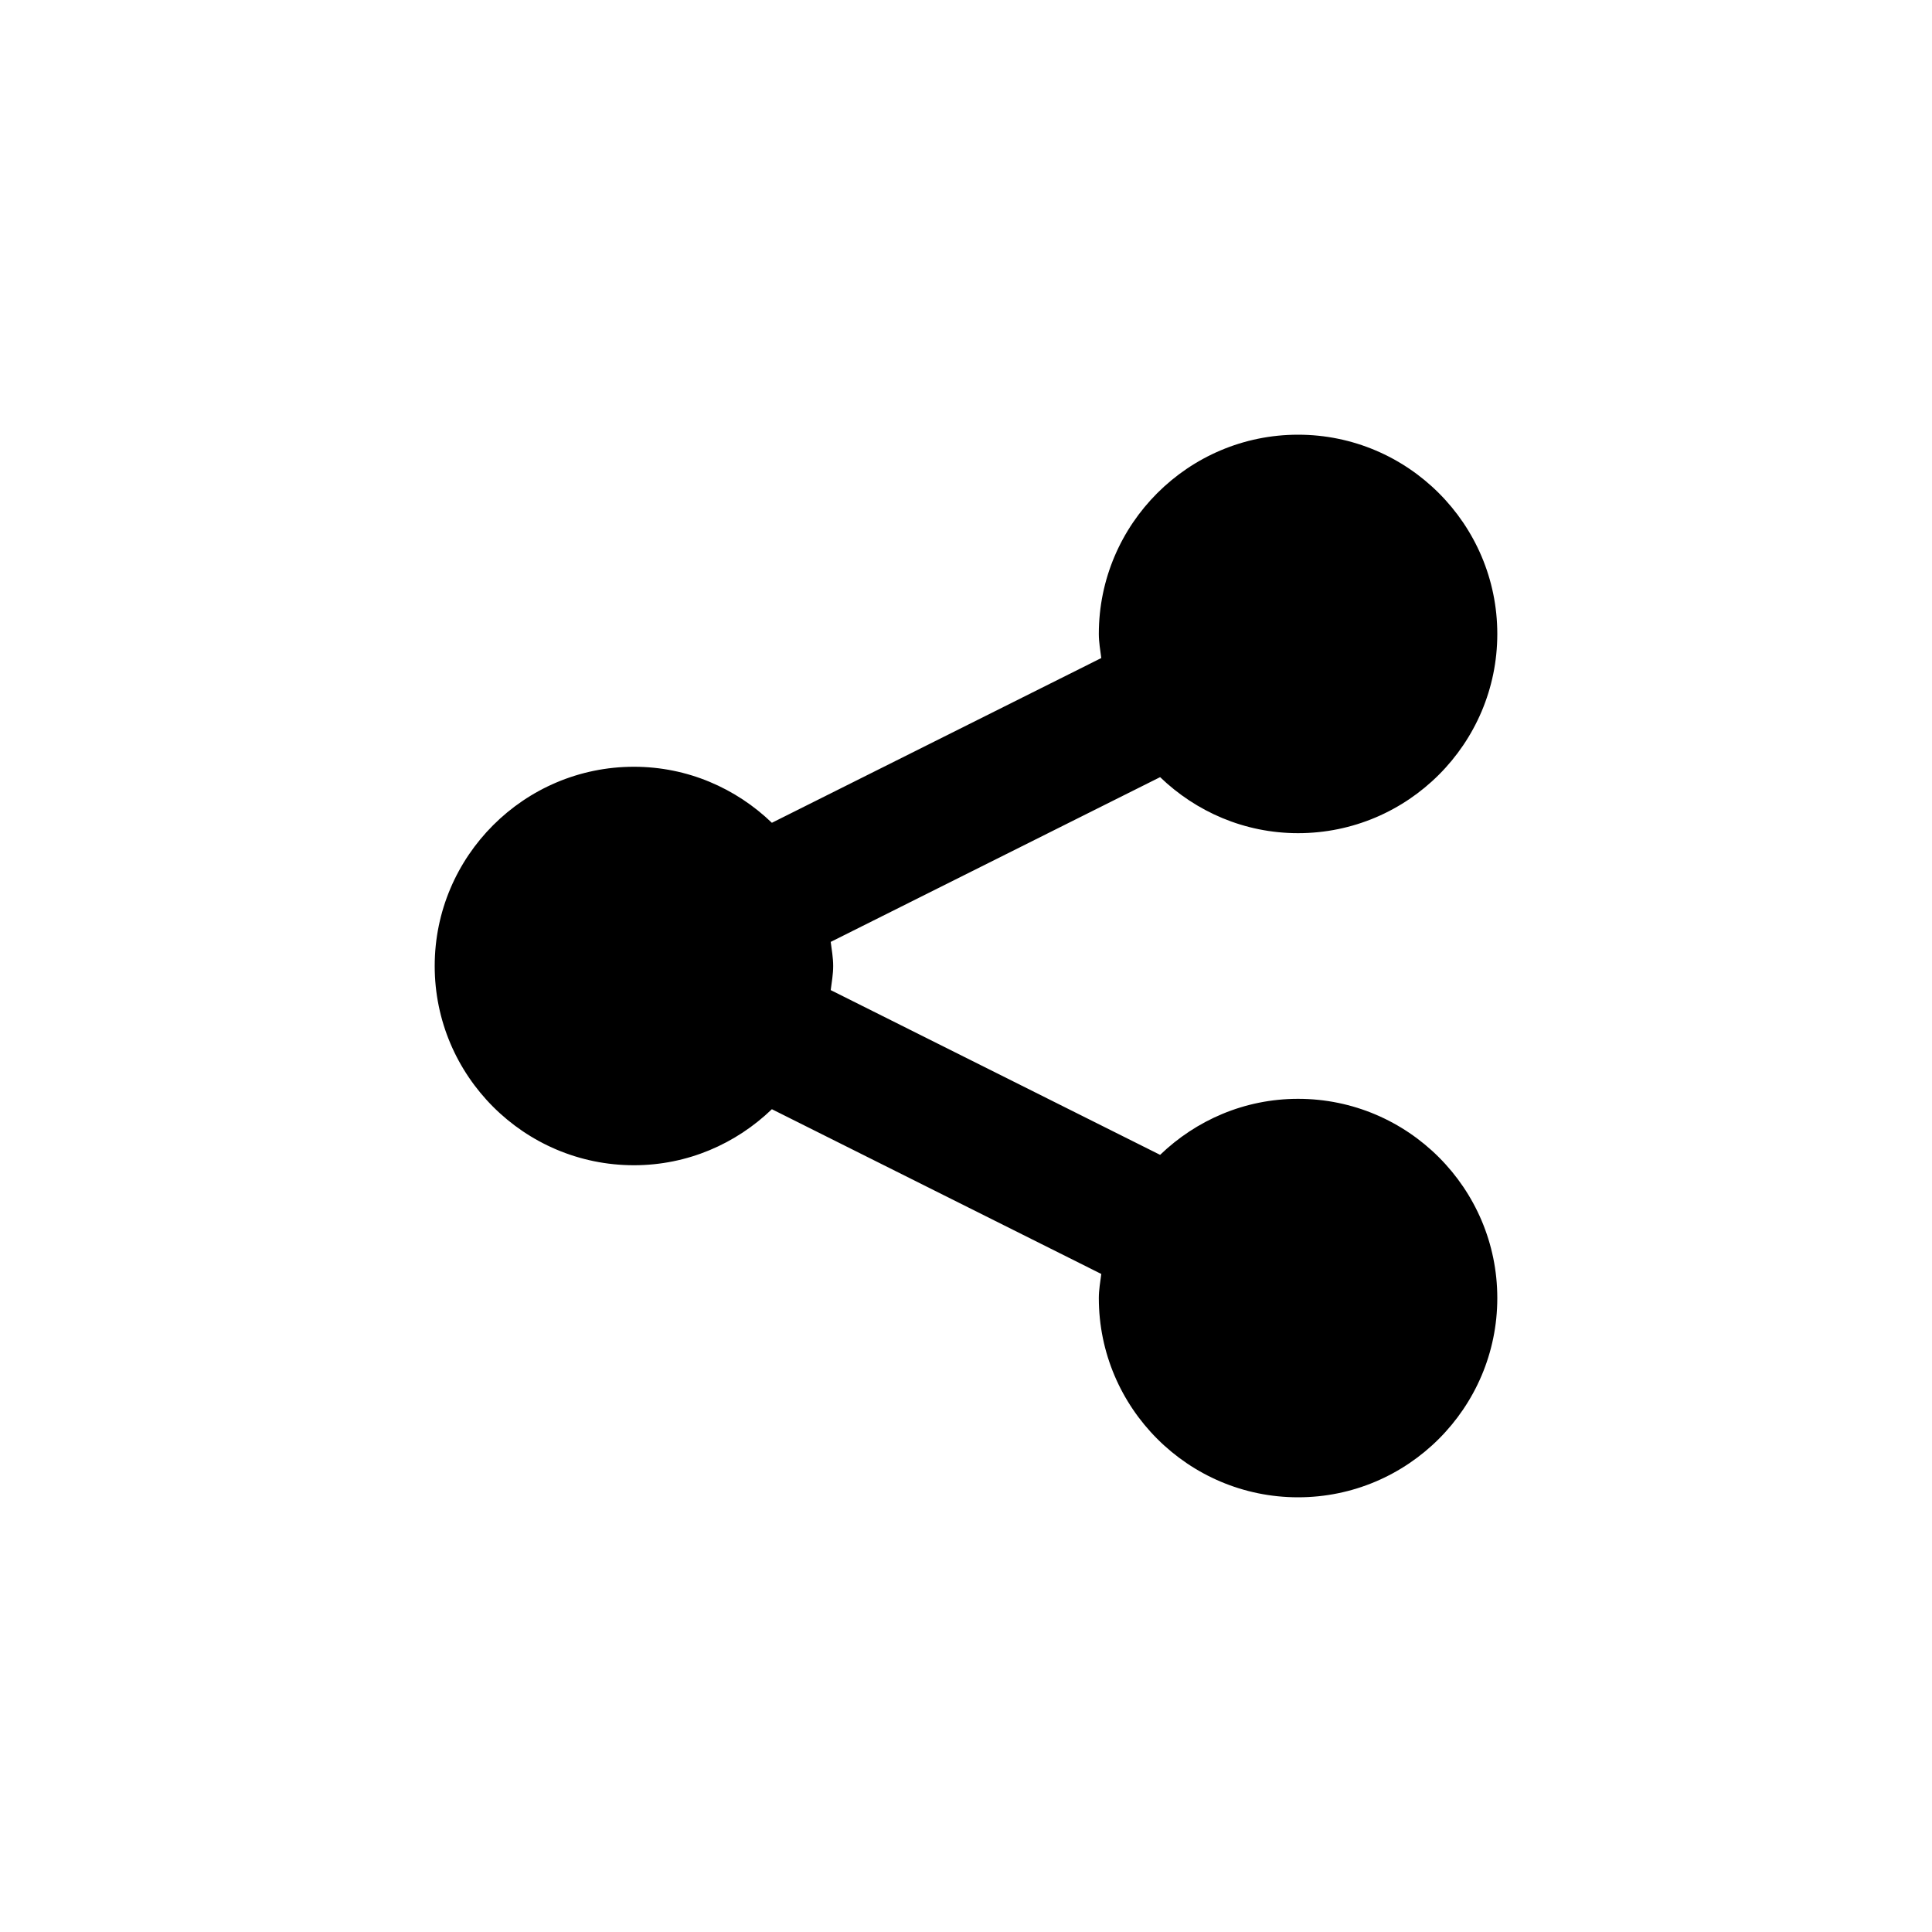 <svg viewBox="0 0 40 40" fill="none" xmlns="http://www.w3.org/2000/svg">
<path fill-rule="evenodd" clip-rule="evenodd" d="M26.875 22.75C25.765 22.75 24.762 23.195 24.019 23.91L17.199 20.499C17.22 20.334 17.25 20.172 17.25 20C17.25 19.828 17.22 19.666 17.199 19.501L24.019 16.09C24.762 16.805 25.765 17.25 26.875 17.25C29.149 17.25 31 15.399 31 13.125C31 10.851 29.149 9 26.875 9C24.601 9 22.75 10.851 22.75 13.125C22.75 13.297 22.78 13.459 22.801 13.624L15.981 17.035C15.238 16.32 14.235 15.875 13.125 15.875C10.851 15.875 9 17.726 9 20C9 22.274 10.851 24.125 13.125 24.125C14.235 24.125 15.238 23.68 15.981 22.965L22.801 26.376C22.78 26.541 22.75 26.703 22.75 26.875C22.75 29.149 24.601 31 26.875 31C29.149 31 31 29.149 31 26.875C31 24.601 29.149 22.75 26.875 22.75Z" fill="currentColor"/>
</svg>

